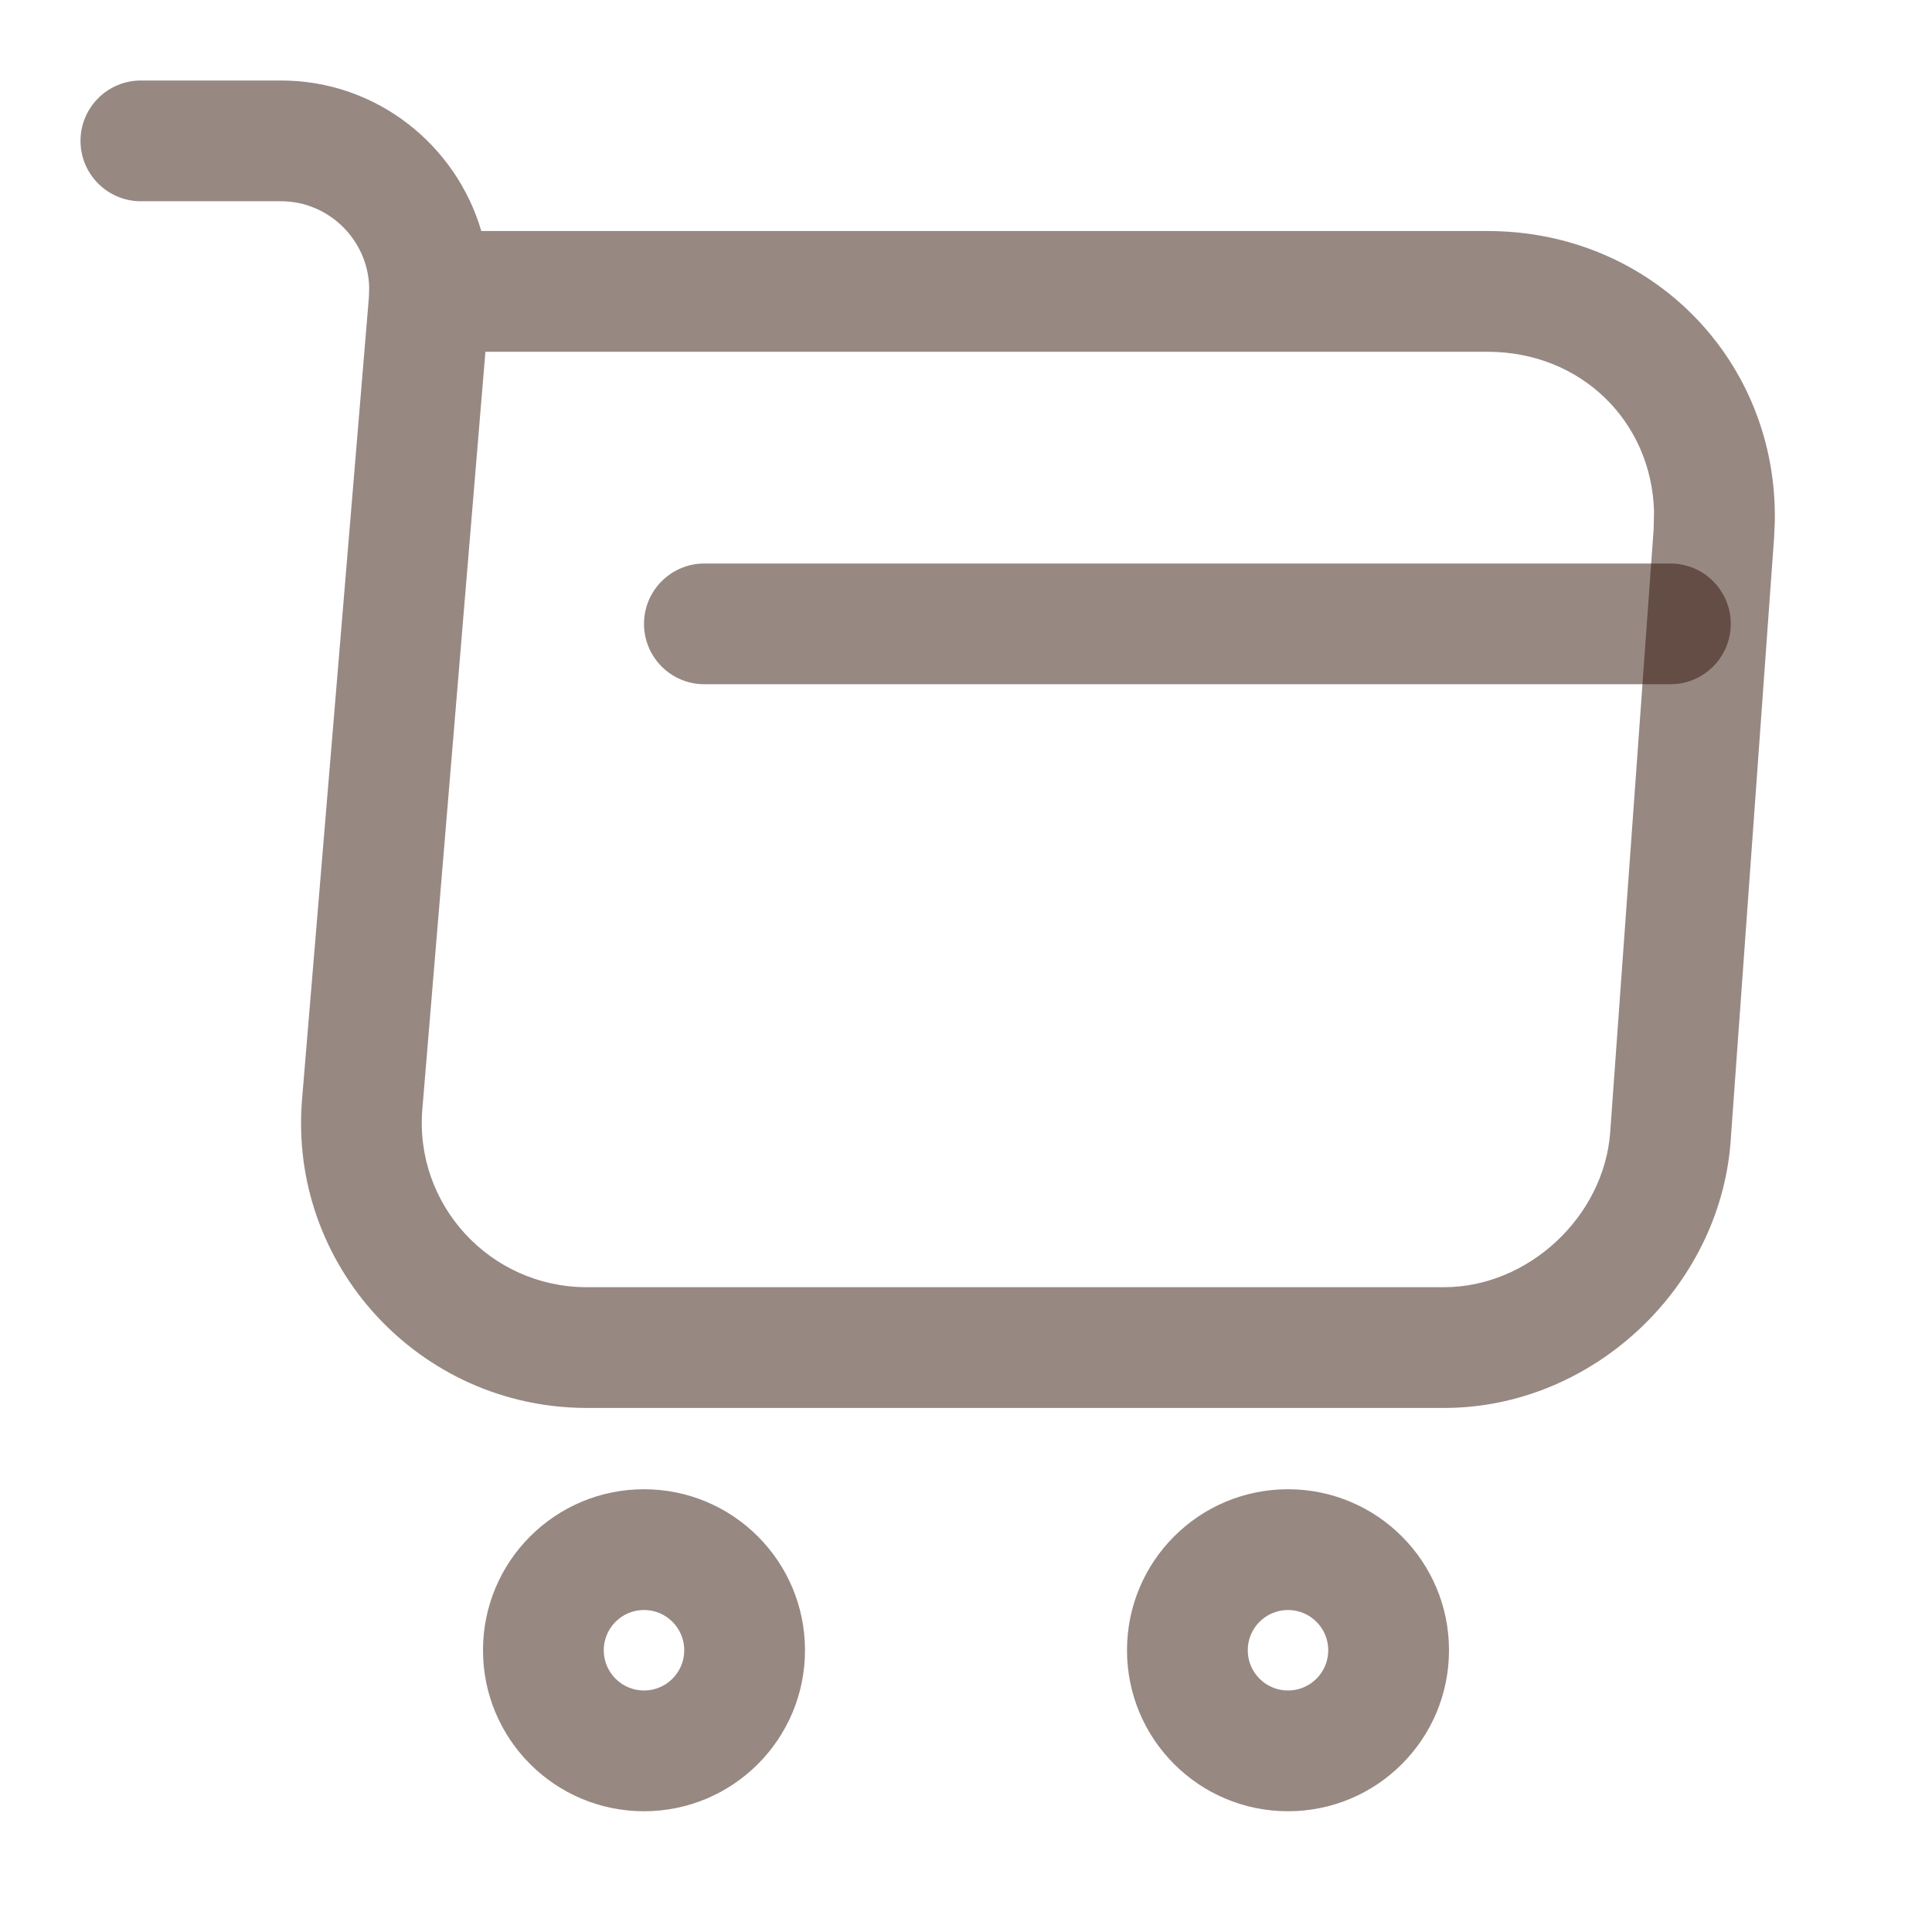 <svg width="24" height="24" viewBox="0 0 24 24" fill="none" xmlns="http://www.w3.org/2000/svg">
<path d="M3.49 1C4.679 1 5.666 1.801 5.979 2.87H18.48C20.517 2.87 22.088 4.482 22.047 6.488L22.038 6.684L21.498 14.184V14.188C21.358 16.004 19.776 17.49 17.94 17.49H7.29C5.213 17.49 3.575 15.716 3.753 13.646L4.583 3.688L4.586 3.569C4.572 2.987 4.09 2.5 3.49 2.5H1.75C1.336 2.5 1 2.164 1 1.75C1 1.336 1.336 1 1.75 1H3.49ZM5.247 13.773V13.774C5.145 14.964 6.087 15.99 7.29 15.99H17.94C18.985 15.99 19.922 15.115 20.002 14.072L20.542 6.576L20.547 6.35C20.515 5.234 19.64 4.37 18.48 4.37H6.03L5.247 13.773Z" fill="#301207" fill-opacity="0.5"/>
<path d="M16.5 20.5C16.5 20.224 16.276 20 16 20C15.724 20 15.5 20.224 15.5 20.5C15.5 20.776 15.724 21 16 21C16.276 21 16.5 20.776 16.5 20.5ZM18 20.5C18 21.605 17.105 22.5 16 22.5C14.895 22.5 14 21.605 14 20.5C14 19.395 14.895 18.5 16 18.5C17.105 18.5 18 19.395 18 20.5Z" fill="#301207" fill-opacity="0.5"/>
<path d="M8.5 20.5C8.5 20.224 8.276 20 8 20C7.724 20 7.5 20.224 7.5 20.5C7.5 20.776 7.724 21 8 21C8.276 21 8.5 20.776 8.5 20.5ZM10 20.5C10 21.605 9.105 22.5 8 22.5C6.895 22.5 6 21.605 6 20.5C6 19.395 6.895 18.5 8 18.5C9.105 18.5 10 19.395 10 20.5Z" fill="#301207" fill-opacity="0.5"/>
<path d="M20.75 7C21.164 7 21.5 7.336 21.5 7.75C21.5 8.164 21.164 8.5 20.75 8.5H8.75C8.336 8.5 8 8.164 8 7.75C8 7.336 8.336 7 8.75 7H20.75Z" fill="#301207" fill-opacity="0.5"/>
</svg>
